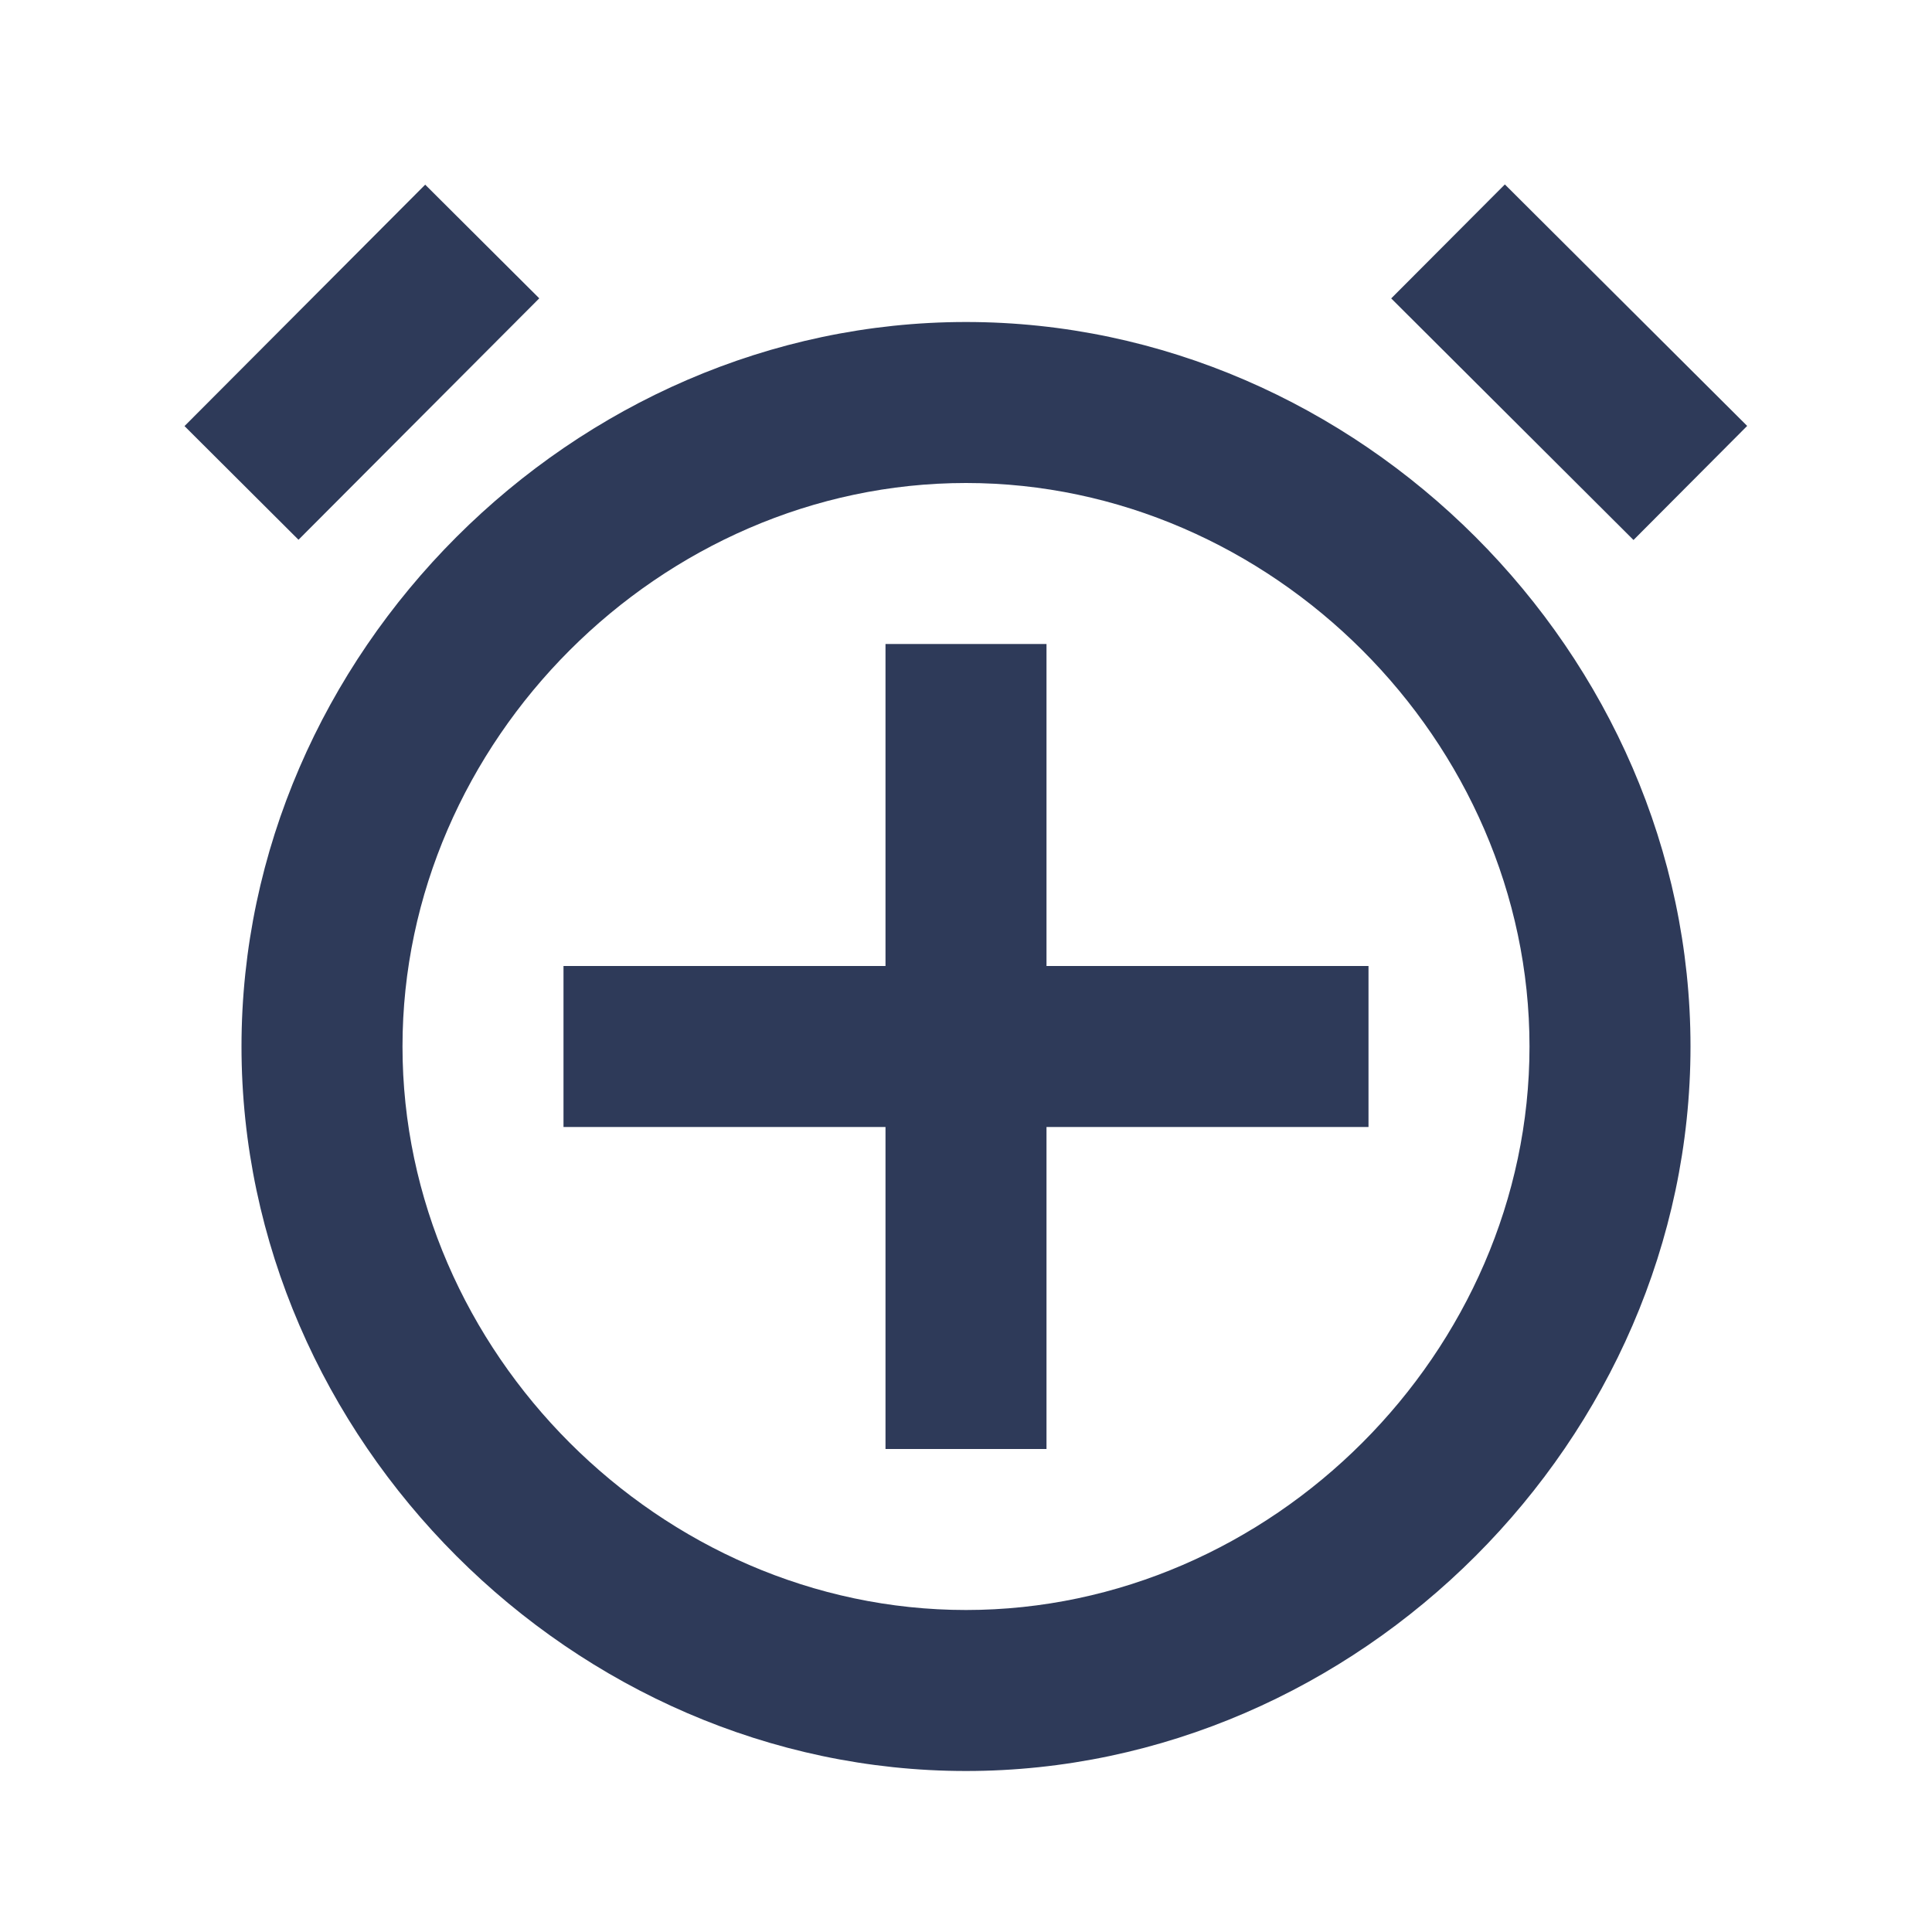 <svg width="24" height="24" viewBox="0 0 24 24" fill="none" xmlns="http://www.w3.org/2000/svg">
<path d="M12 4C7.121 4 3 8.121 3 13C3 17.879 7.121 22 12 22C16.879 22 21 17.879 21 13C21 8.121 16.879 4 12 4ZM12 20C8.206 20 5 16.794 5 13C5 9.206 8.206 6 12 6C15.794 6 19 9.206 19 13C19 16.794 15.794 20 12 20Z" fill="#2E3A59"/>
<path d="M13 8H11V12H7V14H11V18H13V14H17V12H13V8Z" fill="#2E3A59"/>
<path d="M20.292 6.708L17.282 3.707L18.694 2.291L21.704 5.291L20.292 6.708Z" fill="#2E3A59"/>
<path d="M5.282 2.294L6.699 3.706L3.708 6.705L2.292 5.293L5.282 2.294Z" fill="#2E3A59"/>
</svg>
